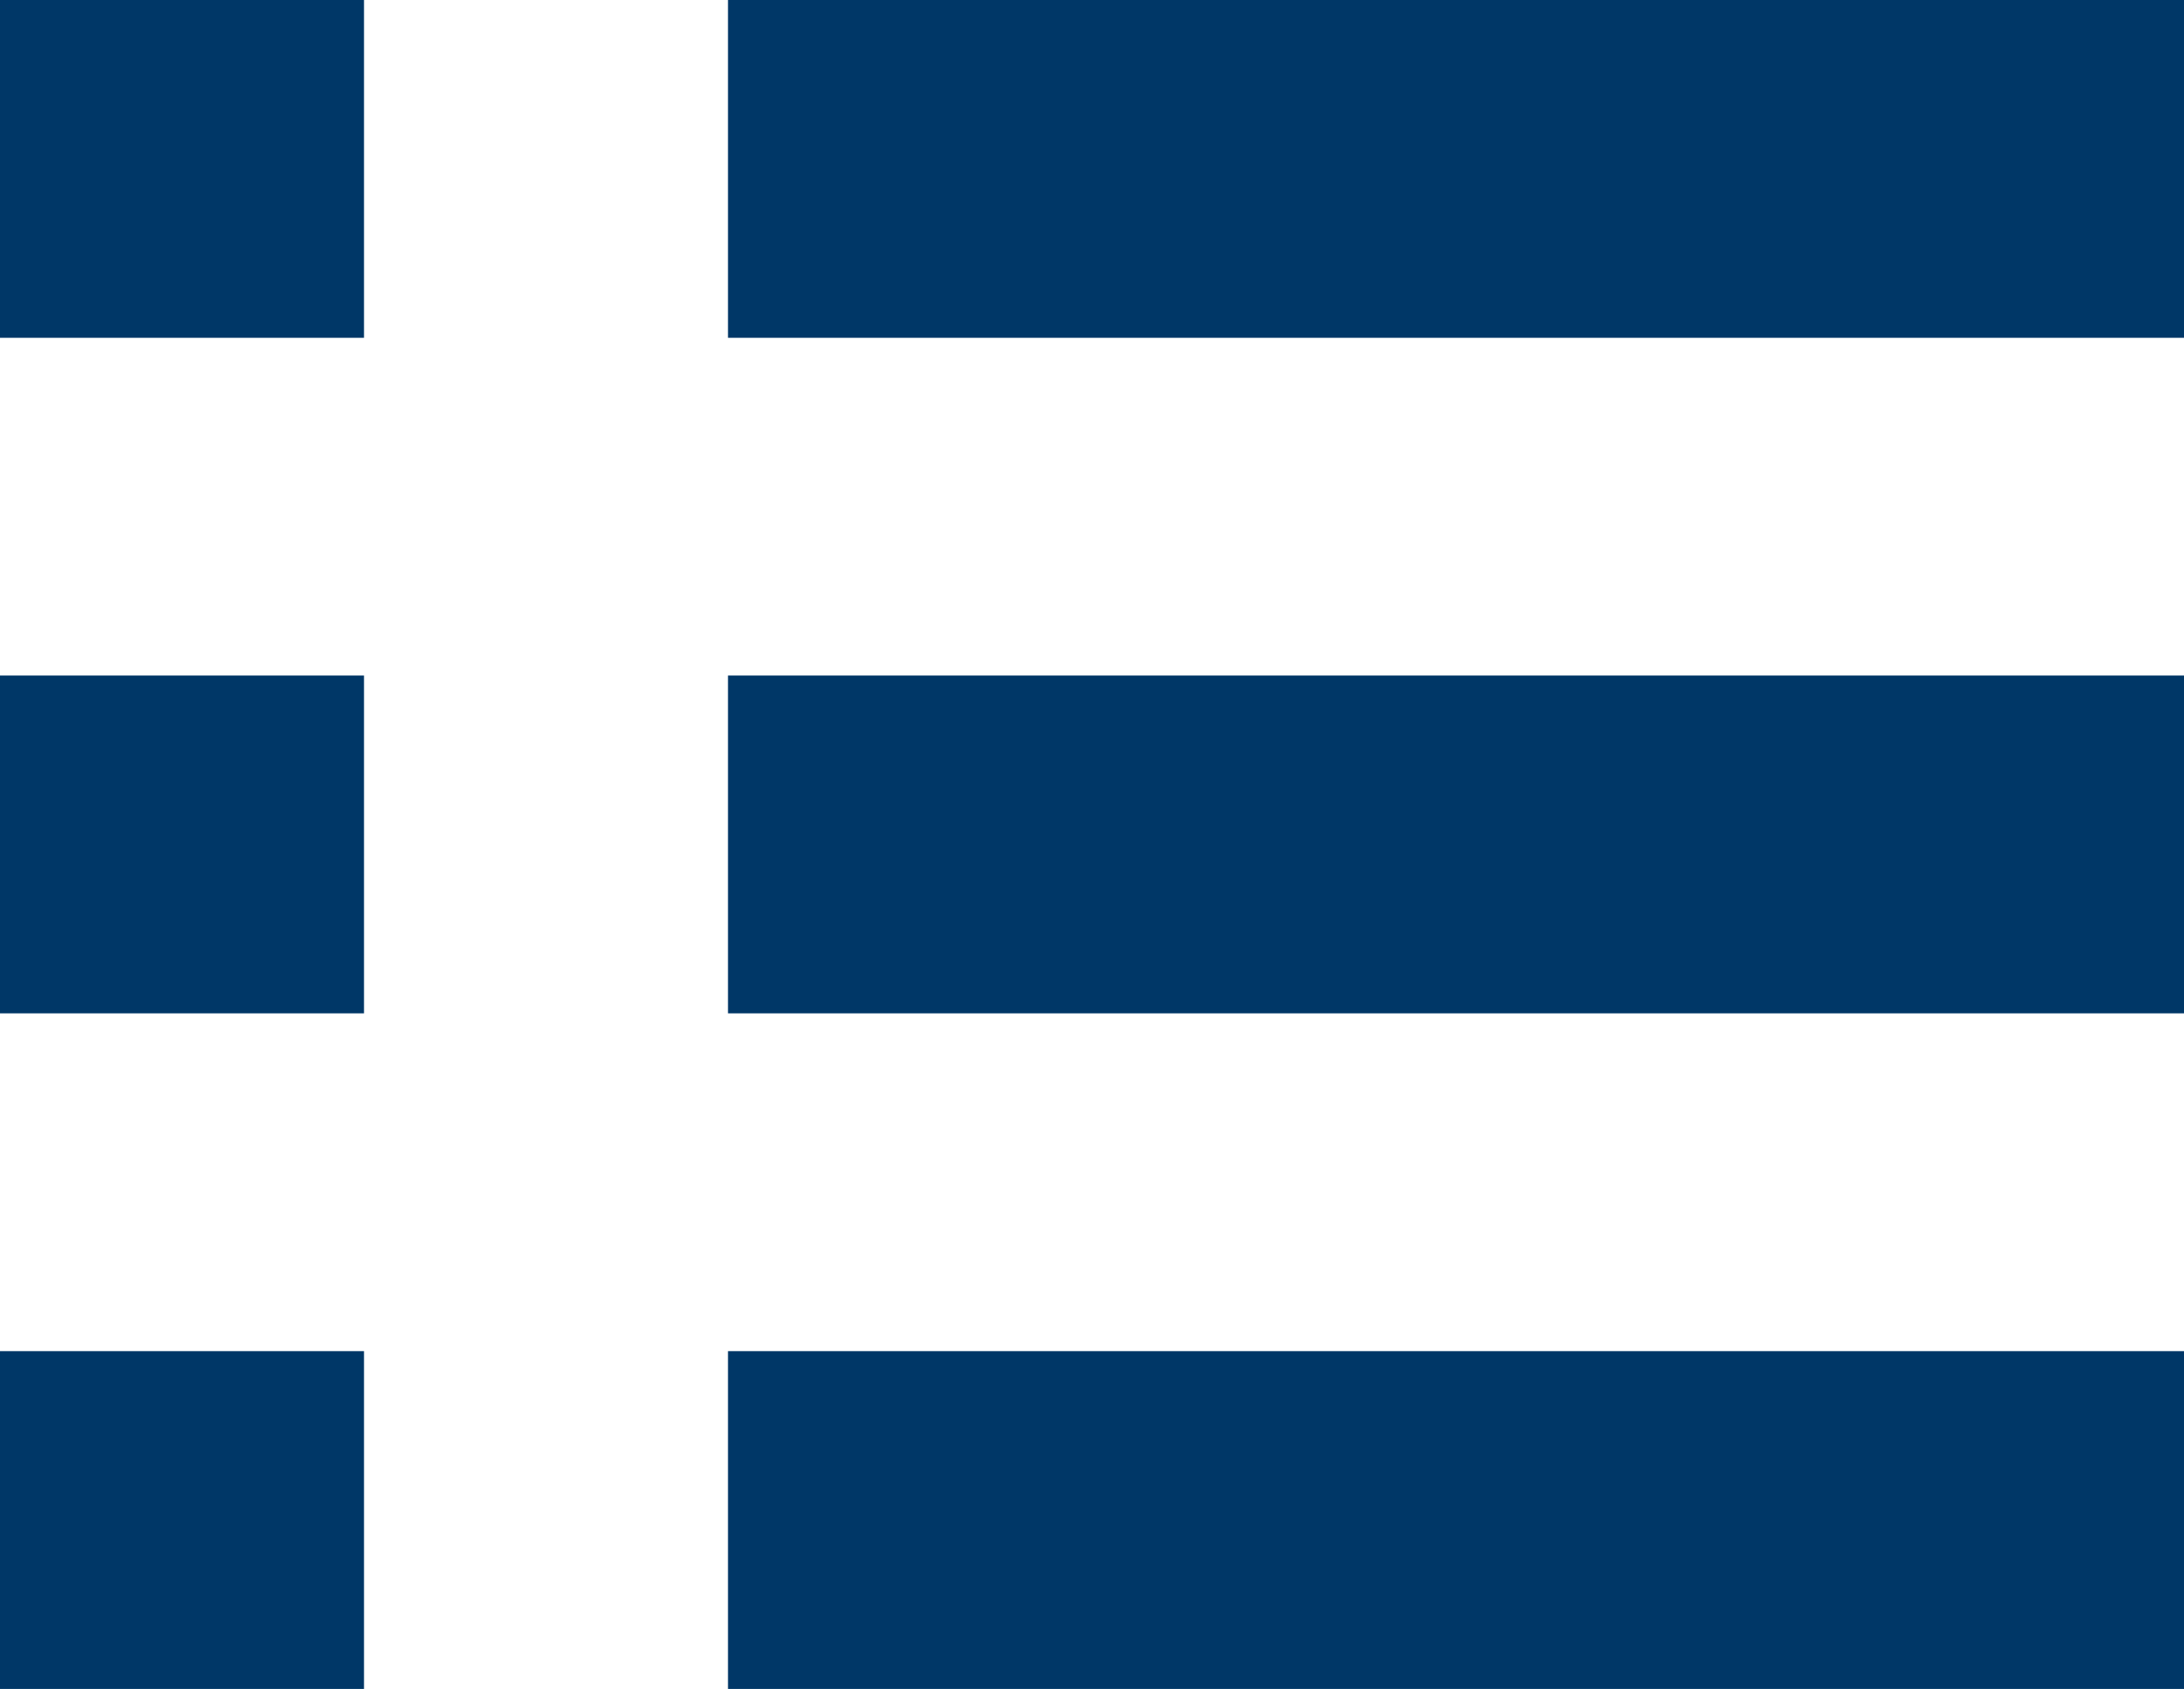 <svg xmlns="http://www.w3.org/2000/svg" width="89.842" height="69.463" viewBox="0 0 89.842 69.463">
  <path id="ListviewIcon" d="M0,233.678H14.974V219.785H0Zm0-27.785H14.974V192H0Zm0,55.57H14.974V247.571H0Zm29.947-27.785H89.842V219.785H29.947Zm0-27.785H89.842V192H29.947Zm0,55.57H89.842V247.571H29.947Z" transform="translate(0 -192)" fill="#003767"/>
</svg>
